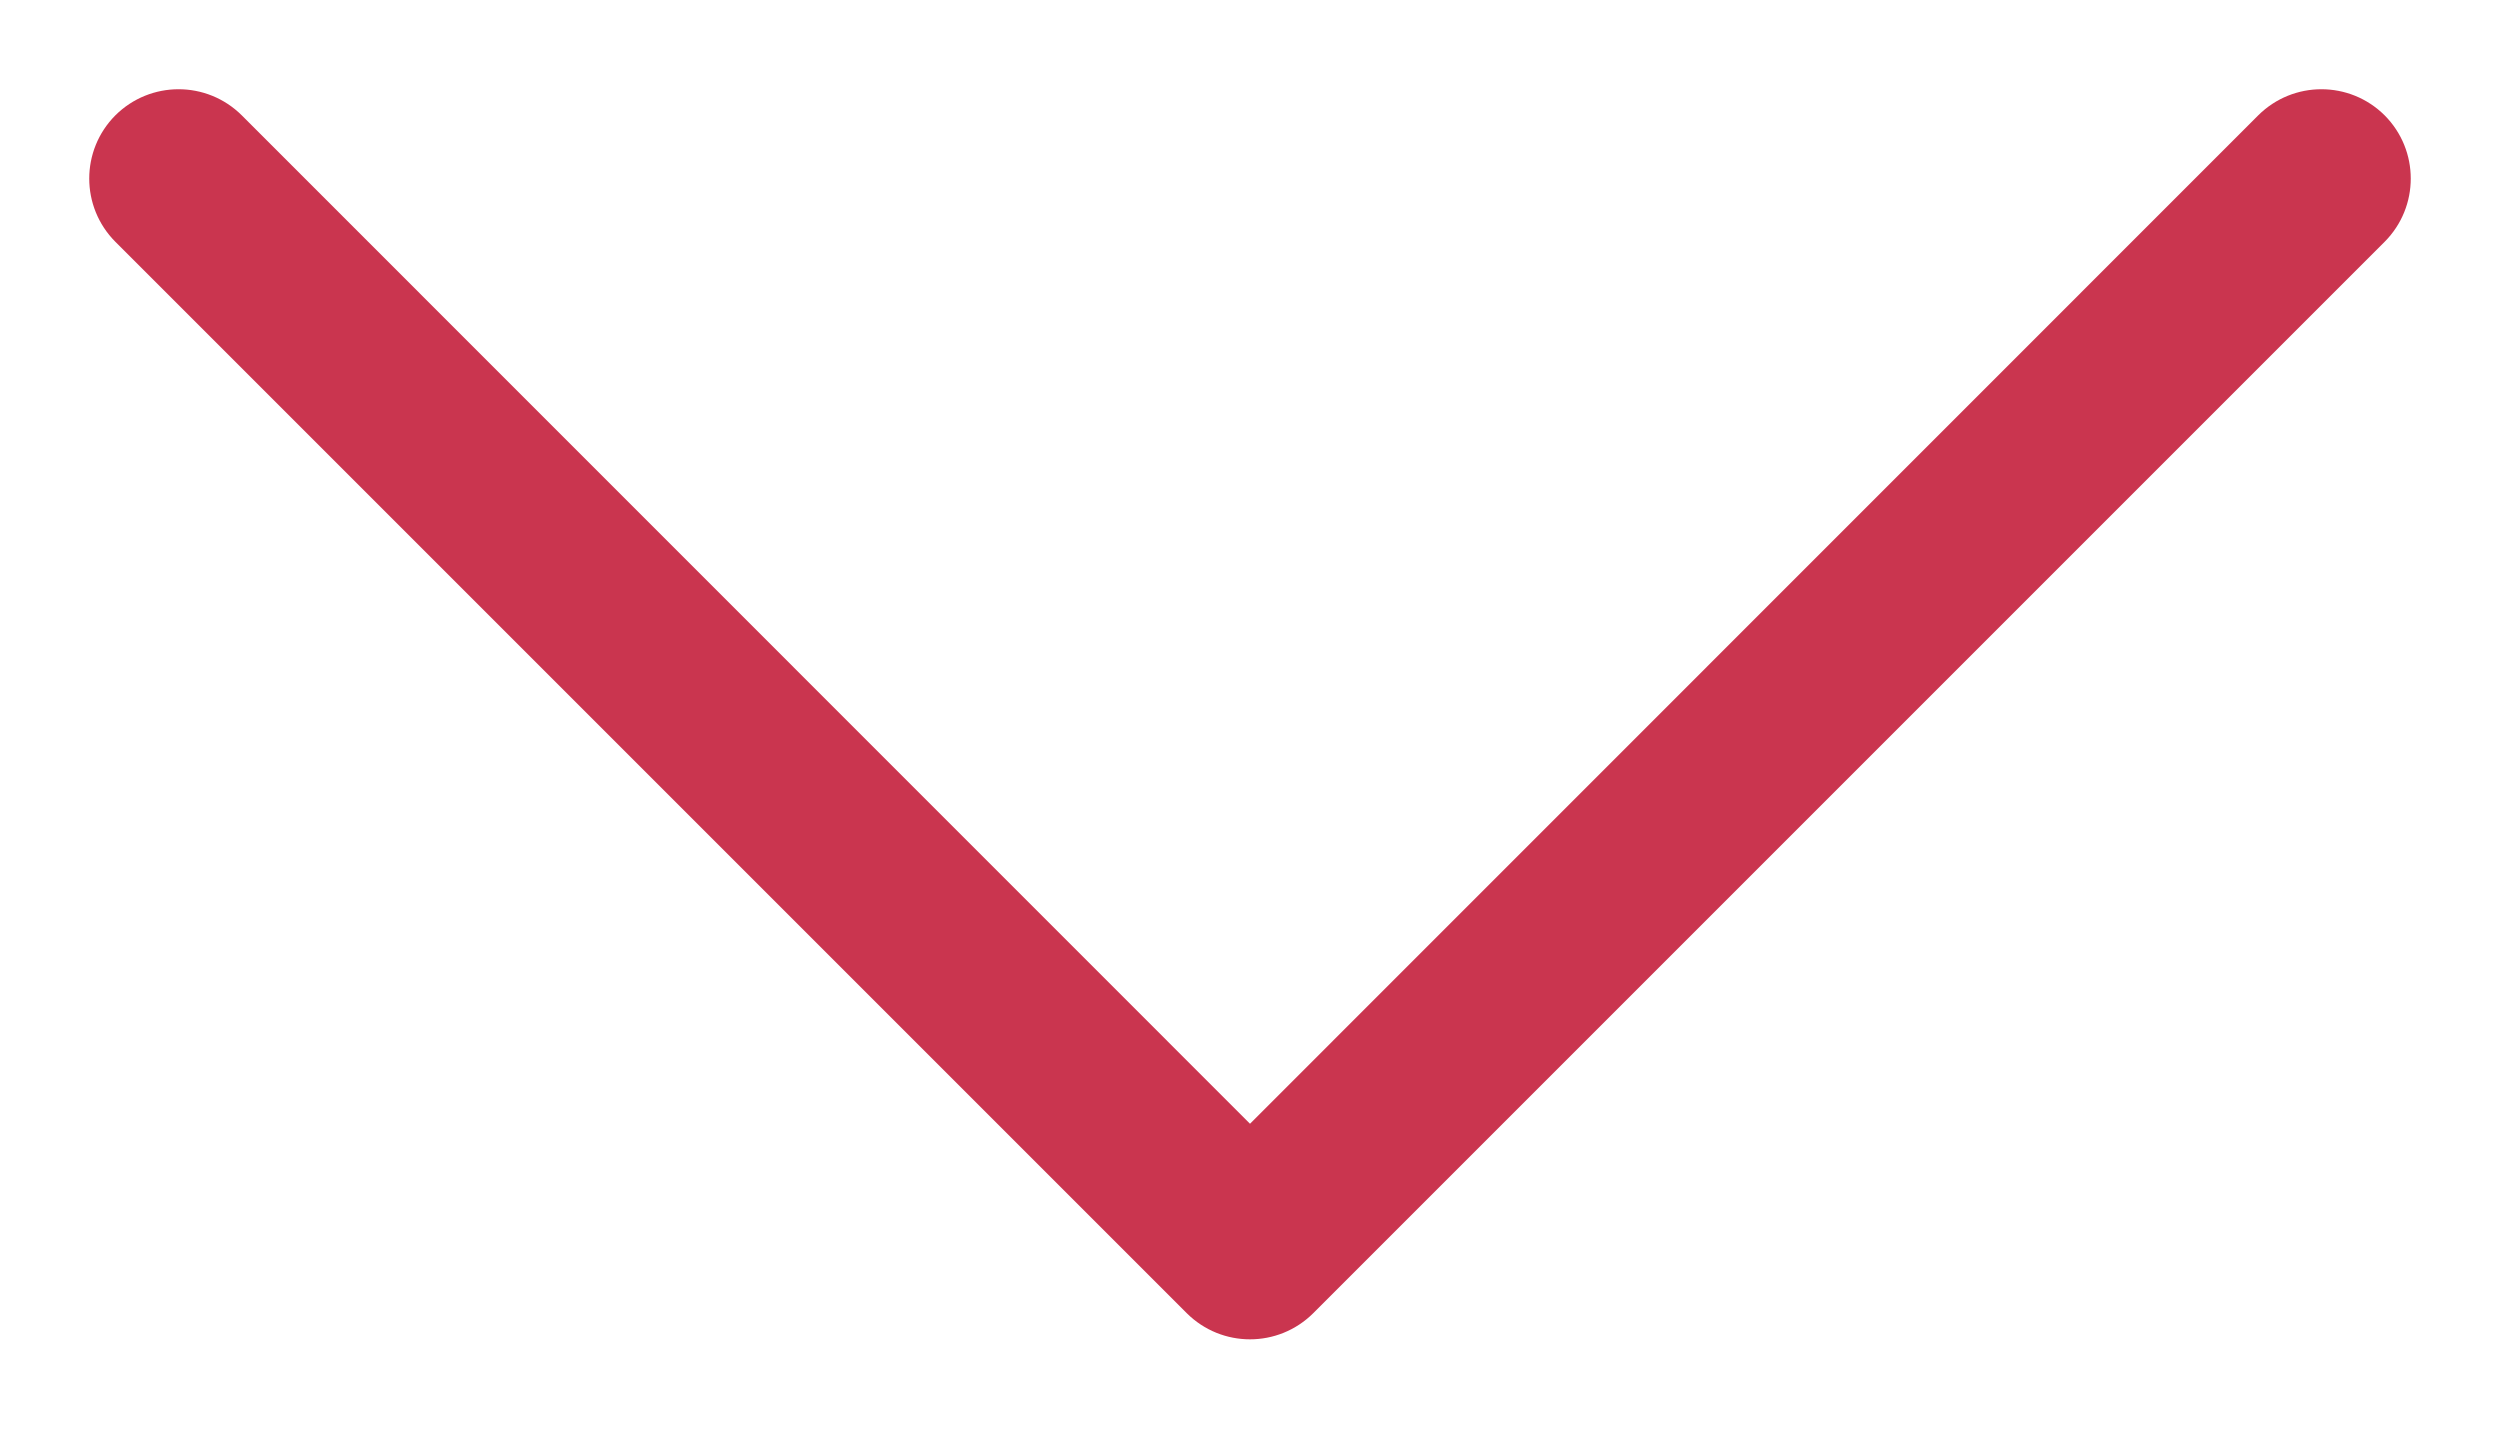 <svg width="14" height="8" viewBox="0 0 14 8" fill="none" xmlns="http://www.w3.org/2000/svg">
              <path fillRule="evenodd" clipRule="evenodd"
                d="M13.354 0.646C13.549 0.842 13.549 1.158 13.354 1.354L7.354 7.354C7.158 7.549 6.842 7.549 6.646 7.354L0.646 1.354C0.451 1.158 0.451 0.842 0.646 0.646C0.842 0.451 1.158 0.451 1.354 0.646L7 6.293L12.646 0.646C12.842 0.451 13.158 0.451 13.354 0.646Z"
                fill="#CA354F" />
            </svg>
